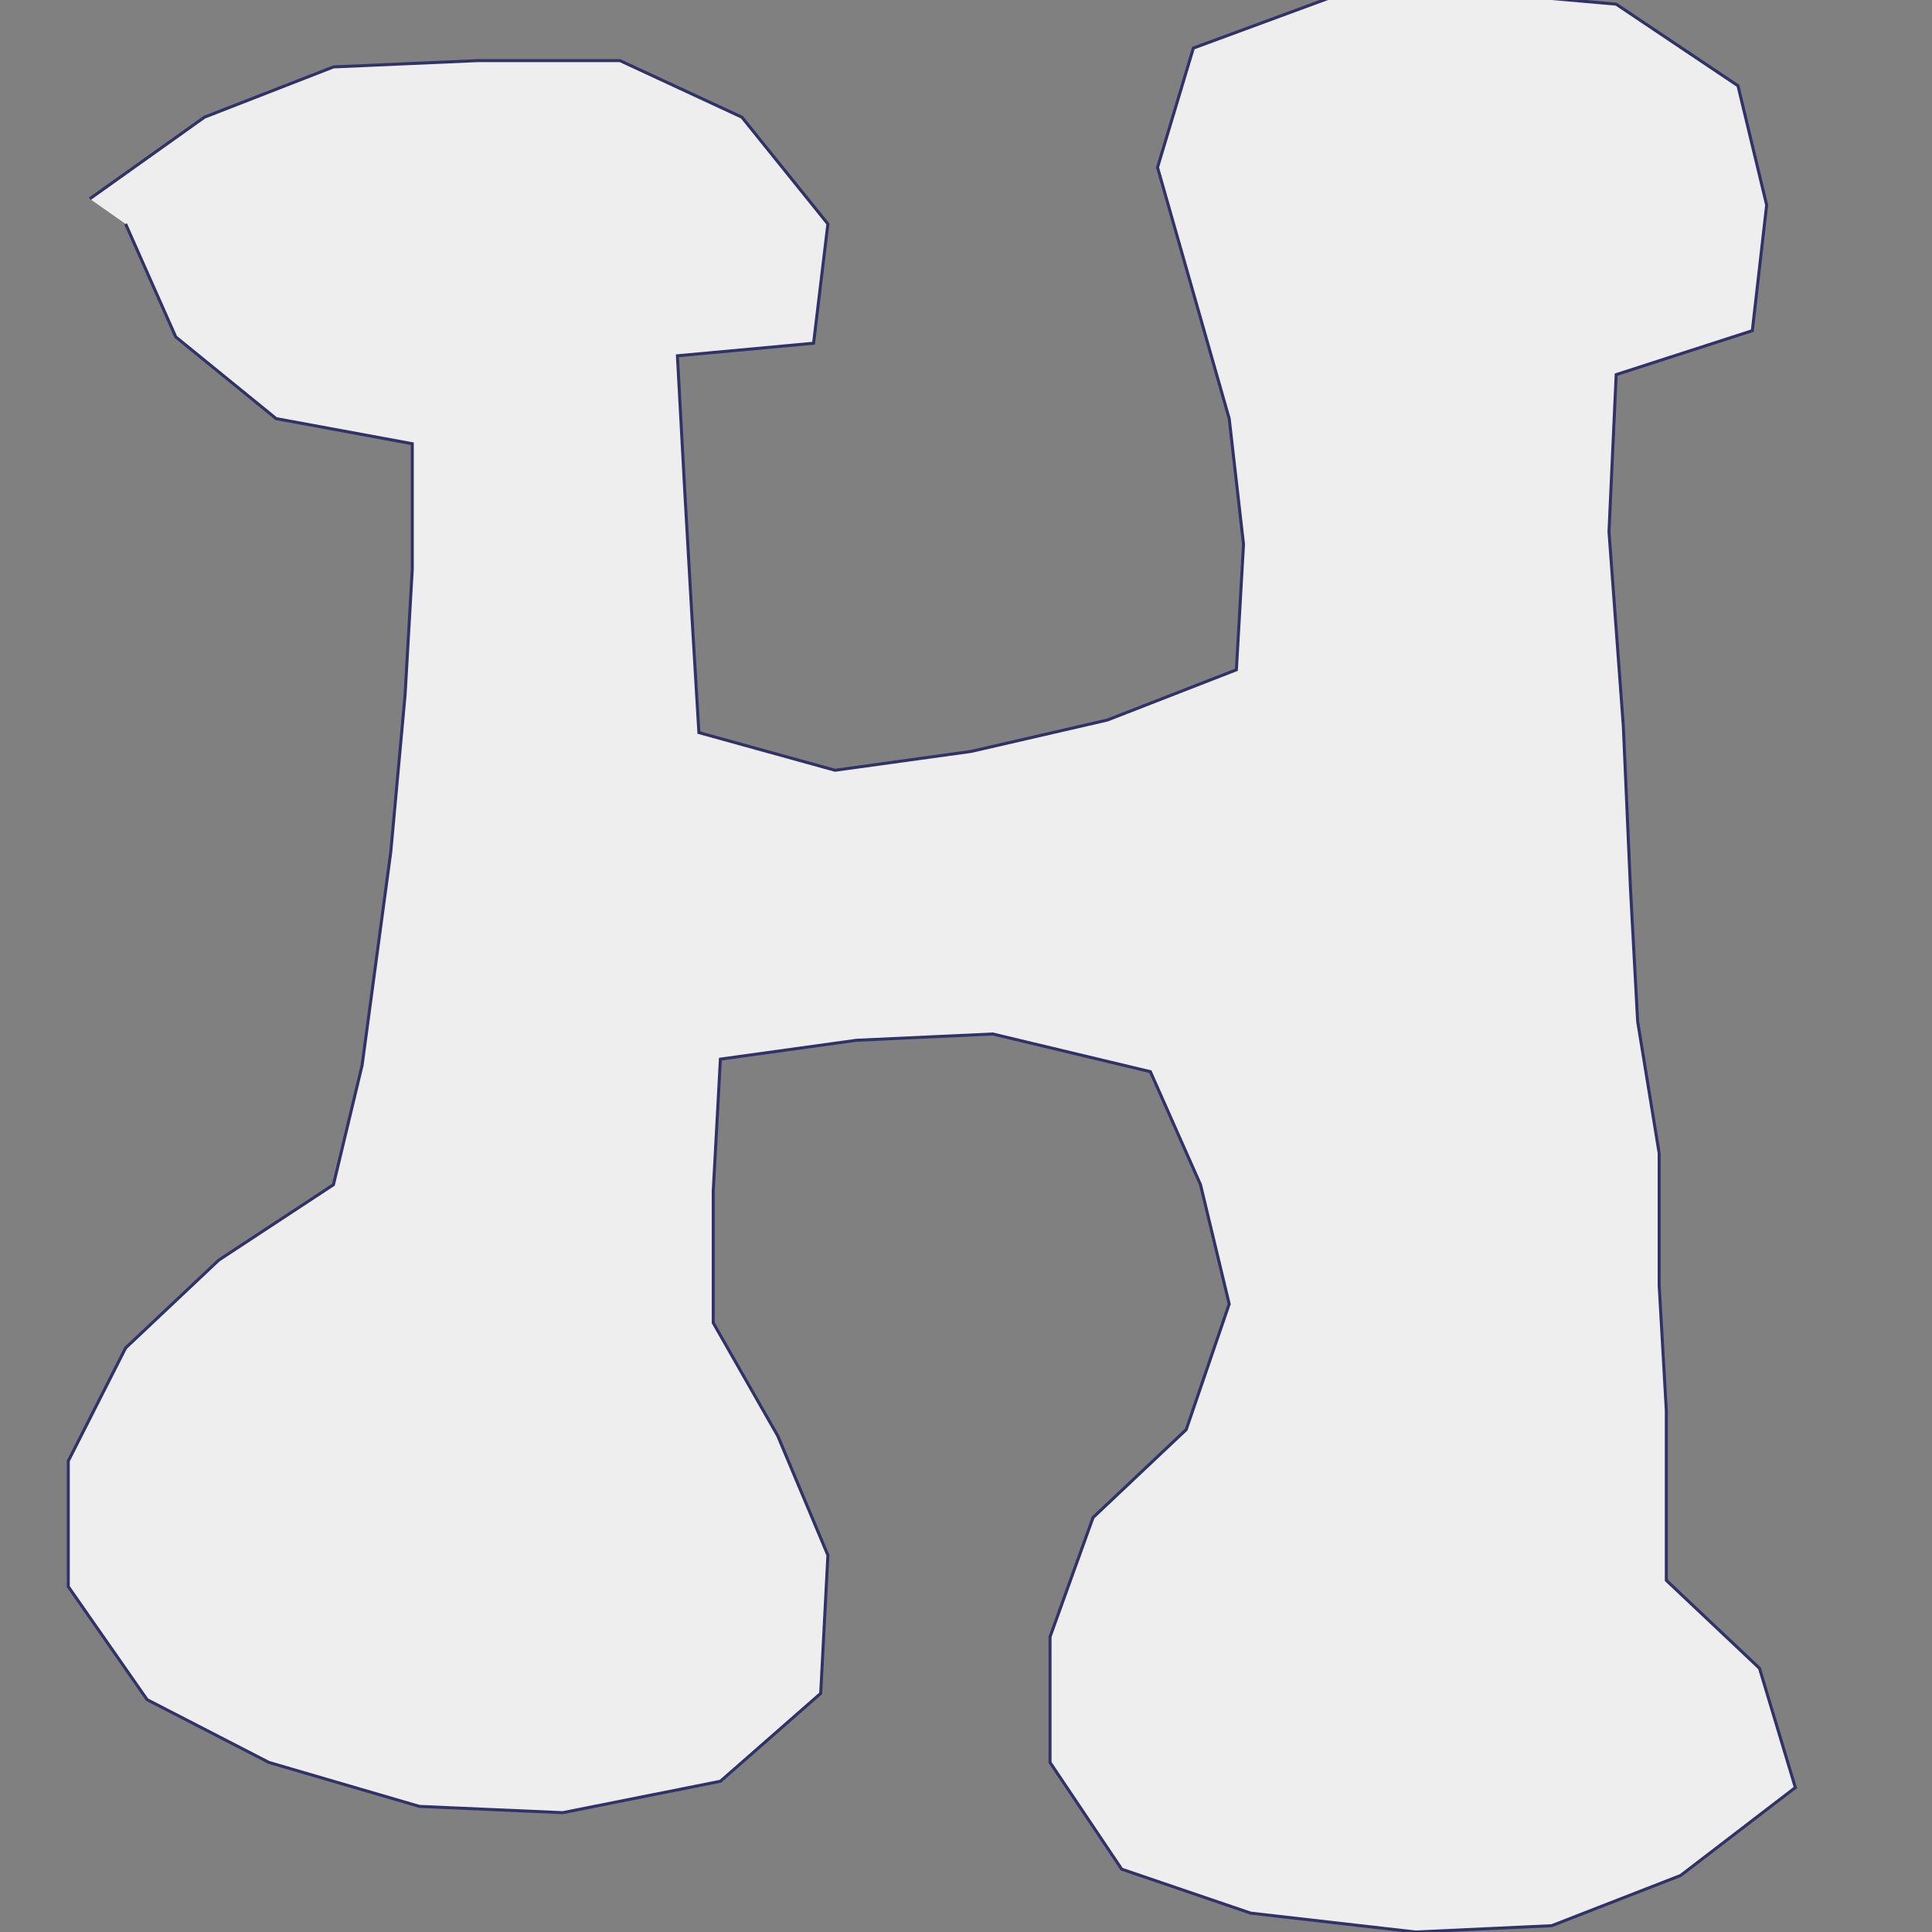 <?xml version="1.0" encoding="UTF-8" standalone="no"?>
<!DOCTYPE svg PUBLIC "-//W3C//DTD SVG 1.1//EN" "http://www.w3.org/Graphics/SVG/1.1/DTD/svg11.dtd">
<svg version="1.1" xmlns="http://www.w3.org/2000/svg" xmlns:xlink="http://www.w3.org/1999/xlink" preserveAspectRatio="xMidYMid meet" fill="#EEE" viewBox="0 0 640 640" width="640" height="640"><rect x="0" y="0" width="640" height="640" fill="#808080" stroke="none"/><defs><path d="M29.74 65.86L67.72 38.82L110.46 22.17L157.94 20.09L205.4 20.09L245.76 38.82L274.25 74.18L269.51 113.7L224.4 117.86L226.77 161.55L229.15 203.15L231.52 242.68L276.63 255.16L321.73 248.91L366.83 238.52L409.57 221.87L411.93 180.27L407.19 138.67L395.32 97.07L383.45 55.46L395.32 15.93L440.42 -0.7L487.9 -2.79L535.38 1.38L575.73 28.41L585.23 67.94L580.48 109.54L535.38 124.1L533 176.11L537.75 240.6L540.13 294.68L542.49 338.36L549.62 382.04L549.62 425.74L551.99 467.34L551.99 523.5L582.85 552.63L594.73 592.15L556.74 621.27L514.02 637.91L468.91 640L414.31 633.75L371.58 619.19L347.84 583.83L347.84 542.22L362.09 502.7L392.94 473.58L407.19 431.97L397.69 392.45L381.08 355.01L328.85 342.52L283.75 344.6L238.64 350.85L236.27 394.53L236.27 438.21L257.64 475.65L274.25 515.19L271.87 560.95L238.64 590.07L186.41 600.47L138.93 598.39L89.09 583.83L48.73 563.03L22.62 525.58L22.62 483.98L41.61 446.53L72.48 417.42L110.46 392.45L119.94 352.93L129.45 282.2L134.19 230.2L136.57 188.59L136.57 146.99L91.47 138.67L58.23 111.62L41.61 74.18" id="a3A2iY1lL7"></path><path d="M29.74 65.86L67.72 38.82L110.46 22.17L157.94 20.09L205.4 20.09L245.76 38.82L274.25 74.18L269.51 113.7L224.4 117.86L226.77 161.55L229.15 203.15L231.52 242.68L276.63 255.16L321.73 248.91L366.83 238.52L409.57 221.87L411.93 180.27L407.19 138.67L395.32 97.07L383.45 55.46L395.32 15.93L440.42 -0.7L487.9 -2.79L535.38 1.38L575.73 28.41L585.23 67.94L580.48 109.54L535.38 124.1L533 176.11L537.75 240.6L540.13 294.68L542.49 338.36L549.62 382.04L549.62 425.74L551.99 467.34L551.99 523.5L582.85 552.63L594.73 592.15L556.74 621.27L514.02 637.91L468.91 640L414.31 633.75L371.58 619.19L347.84 583.83L347.84 542.22L362.09 502.7L392.94 473.58L407.19 431.97L397.69 392.45L381.08 355.01L328.85 342.52L283.75 344.6L238.64 350.85L236.27 394.53L236.27 438.21L257.64 475.65L274.25 515.19L271.87 560.95L238.64 590.07L186.41 600.47L138.93 598.39L89.09 583.83L48.73 563.03L22.62 525.58L22.62 483.98L41.61 446.53L72.48 417.42L110.46 392.45L119.94 352.93L129.45 282.2L134.19 230.2L136.57 188.59L136.57 146.99L91.47 138.67L58.23 111.62L41.61 74.18" id="cxSdhiPav"></path></defs><g><g><g><use xlink:href="#a3A2iY1lL7" opacity="1" fill="#EEEEEE" fill-opacity="1"></use><g><use xlink:href="#a3A2iY1lL7" opacity="1" fill-opacity="0" stroke="#000000" stroke-width="1" stroke-opacity="0"></use></g></g><g><use xlink:href="#cxSdhiPav" opacity="1" fill="#000000" fill-opacity="0"></use><g><use xlink:href="#cxSdhiPav" opacity="1" fill-opacity="0" stroke="#303268" stroke-width="1" stroke-opacity="1"></use></g></g></g></g></svg>